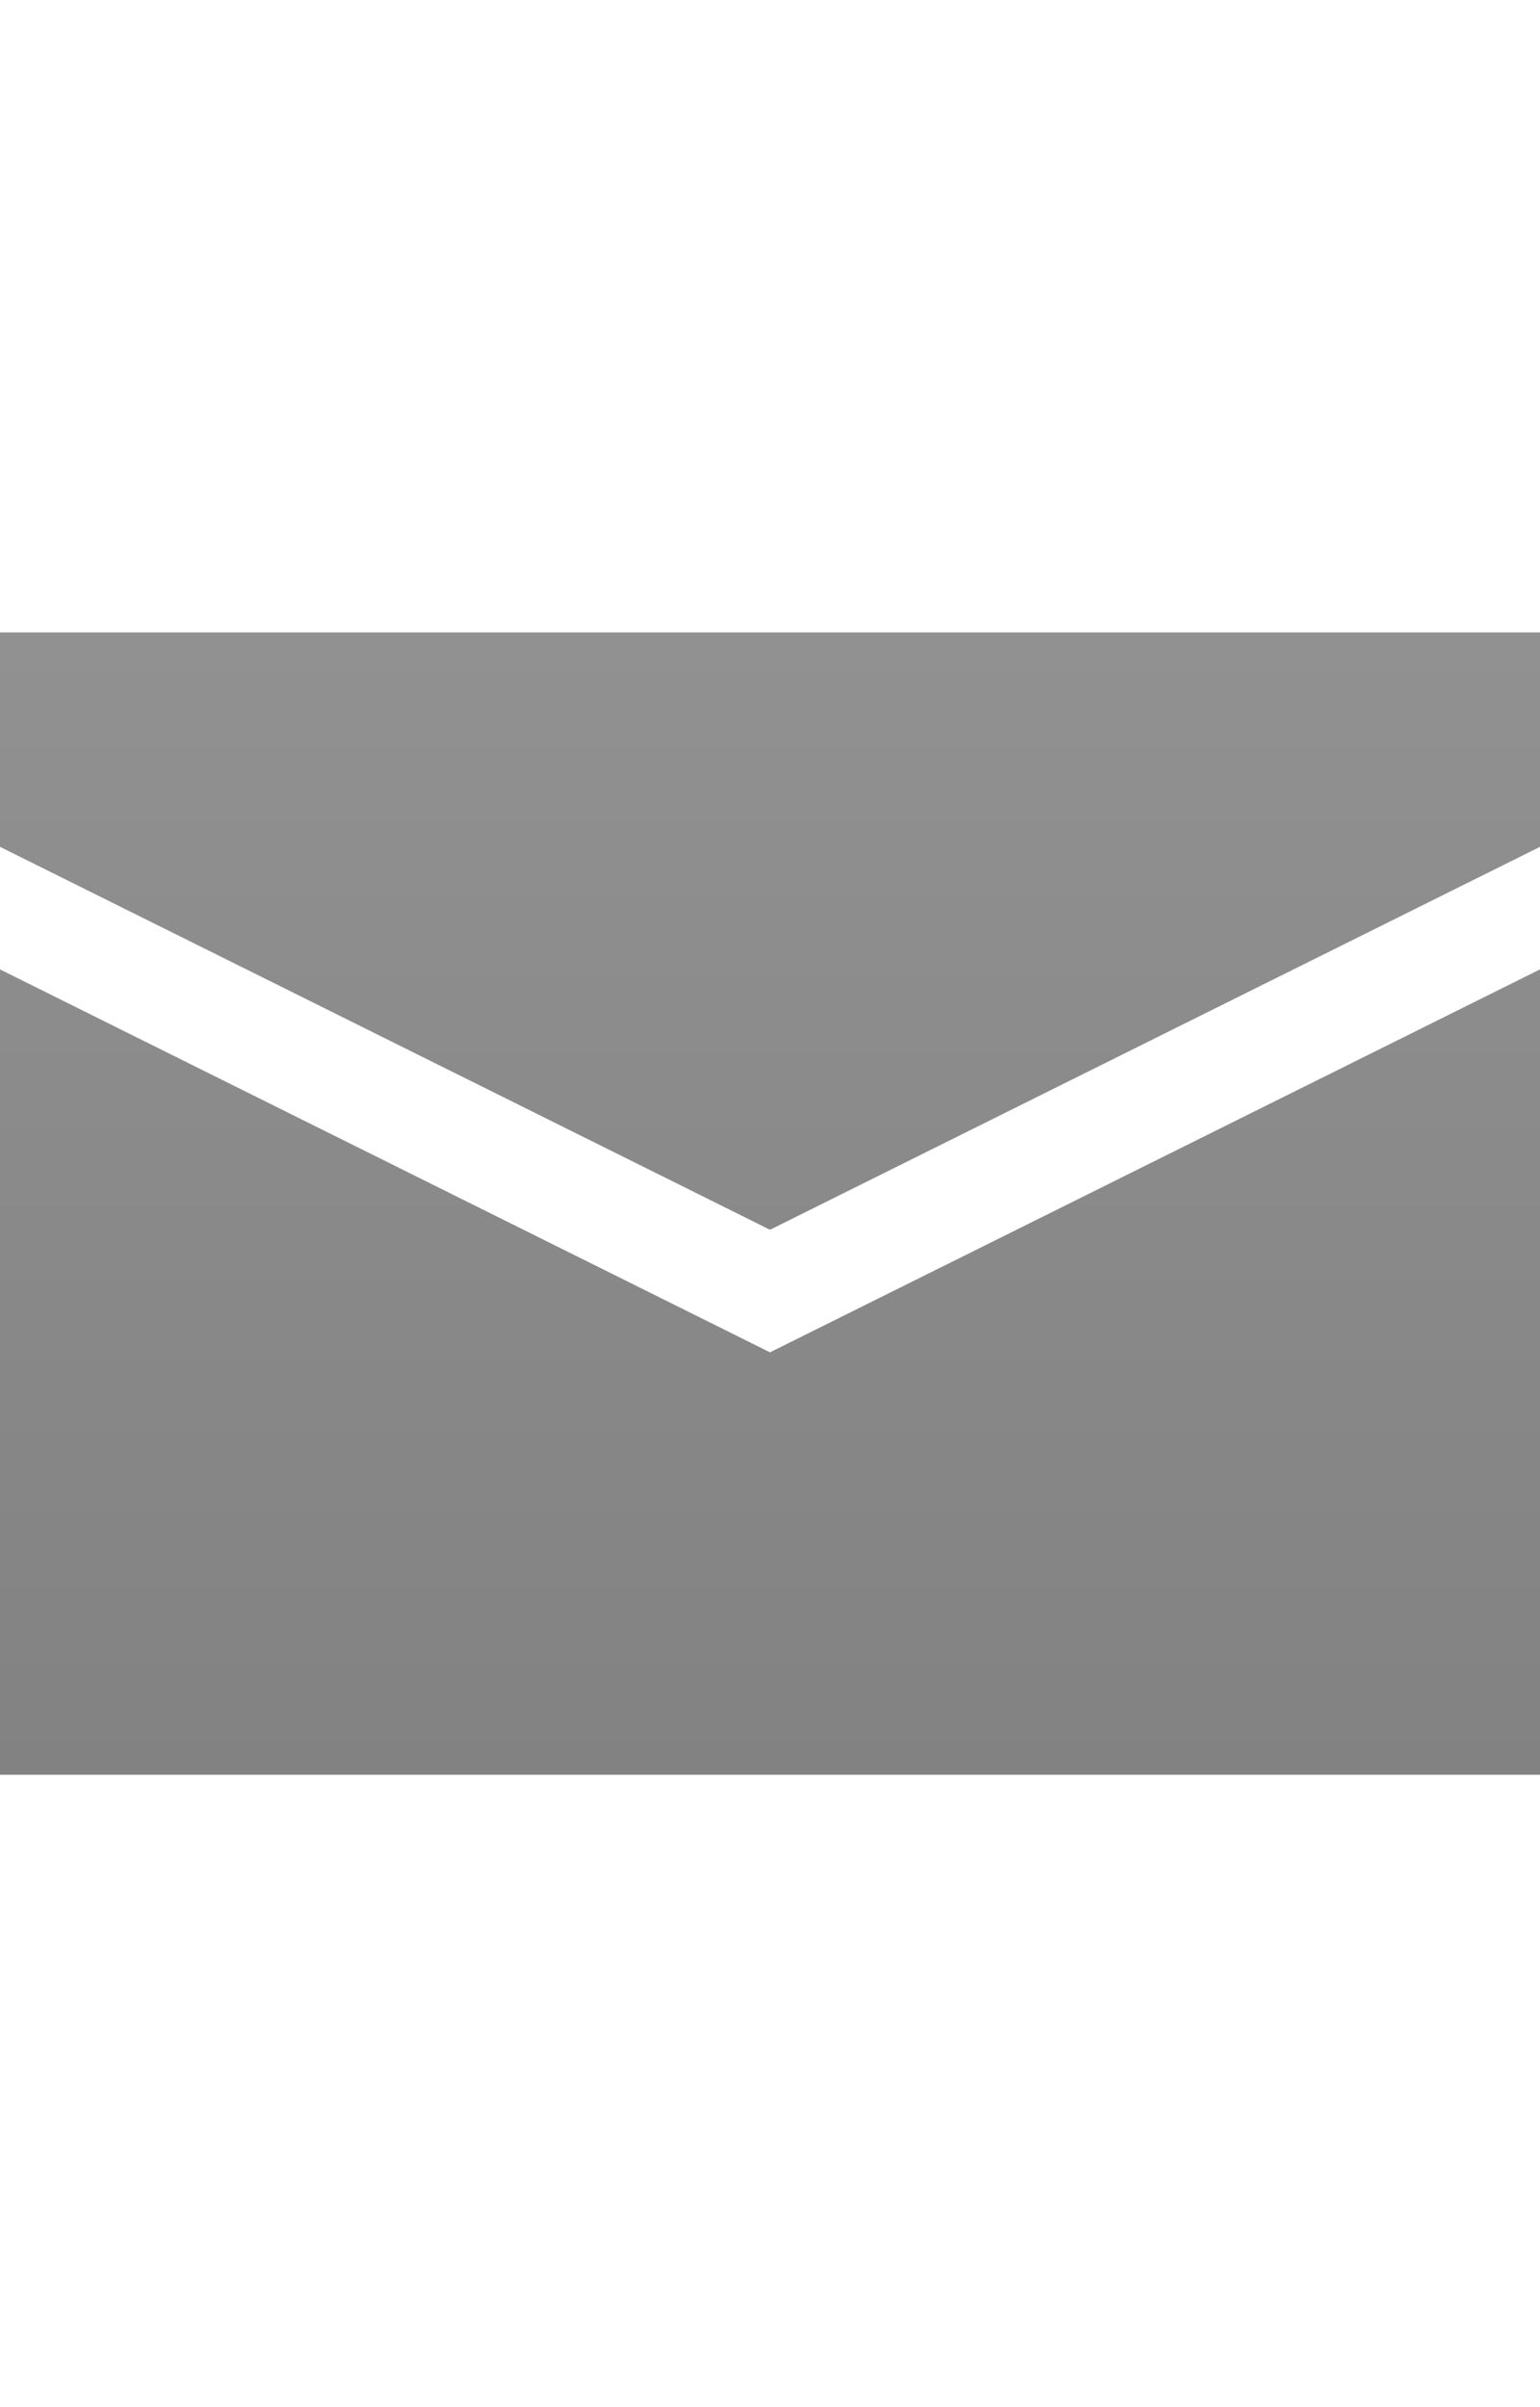 <?xml version="1.0" encoding="UTF-8" standalone="no"?>
<!-- Created with Inkscape (http://www.inkscape.org/) -->

<svg
   xmlns:dc="http://purl.org/dc/elements/1.1/"
   xmlns:cc="http://creativecommons.org/ns#"
   xmlns:rdf="http://www.w3.org/1999/02/22-rdf-syntax-ns#"
   xmlns:svg="http://www.w3.org/2000/svg"
   xmlns="http://www.w3.org/2000/svg"
   xmlns:xlink="http://www.w3.org/1999/xlink"
   xmlns:sodipodi="http://sodipodi.sourceforge.net/DTD/sodipodi-0.dtd"
   xmlns:inkscape="http://www.inkscape.org/namespaces/inkscape"
   width="16"
   height="25"
   id="svg2"
   version="1.1"
   inkscape:version="0.48.2 r9819"
   sodipodi:docname="ic_notify_new_mail__legacy.svg">
  <defs
     id="defs4">
    <linearGradient
       id="linearGradient3803">
      <stop
         style="stop-color:#828282;stop-opacity:1;"
         offset="0"
         id="stop3805" />
      <stop
         style="stop-color:#919191;stop-opacity:1;"
         offset="1"
         id="stop3807" />
    </linearGradient>
    <linearGradient
       inkscape:collect="always"
       xlink:href="#linearGradient3803"
       id="linearGradient3809"
       x1="11.985"
       y1="21.207"
       x2="11.985"
       y2="4.83"
       gradientUnits="userSpaceOnUse"
       gradientTransform="matrix(0.727,0,0,0.727,-0.727,1030.408)" />
  </defs>
  <sodipodi:namedview
     id="base"
     pagecolor="#ffffff"
     bordercolor="#666666"
     borderopacity="1.0"
     inkscape:pageopacity="0.0"
     inkscape:pageshadow="2"
     inkscape:zoom="15.839192"
     inkscape:cx="24.065577"
     inkscape:cy="10.235229"
     inkscape:document-units="px"
     inkscape:current-layer="layer1"
     showgrid="false"
     inkscape:window-width="1920"
     inkscape:window-height="1138"
     inkscape:window-x="1592"
     inkscape:window-y="-8"
     inkscape:window-maximized="1" />
  <g
     inkscape:label="Layer 1"
     inkscape:groupmode="layer"
     id="layer1"
     transform="translate(0,-1027.362)">
    <path
       style="fill:url(#linearGradient3809);fill-opacity:1;fill-rule:evenodd;stroke:none"
       d="m 0,1033.93 0,2.227 8,3.977 8,-3.977 0,-2.227 -16,0 z m 0,3.5 0,8.364 16,0 0,-8.364 -8,3.977 -8,-3.977 z"
       id="path1198"
       inkscape:connector-curvature="0" />
  </g>
</svg>

